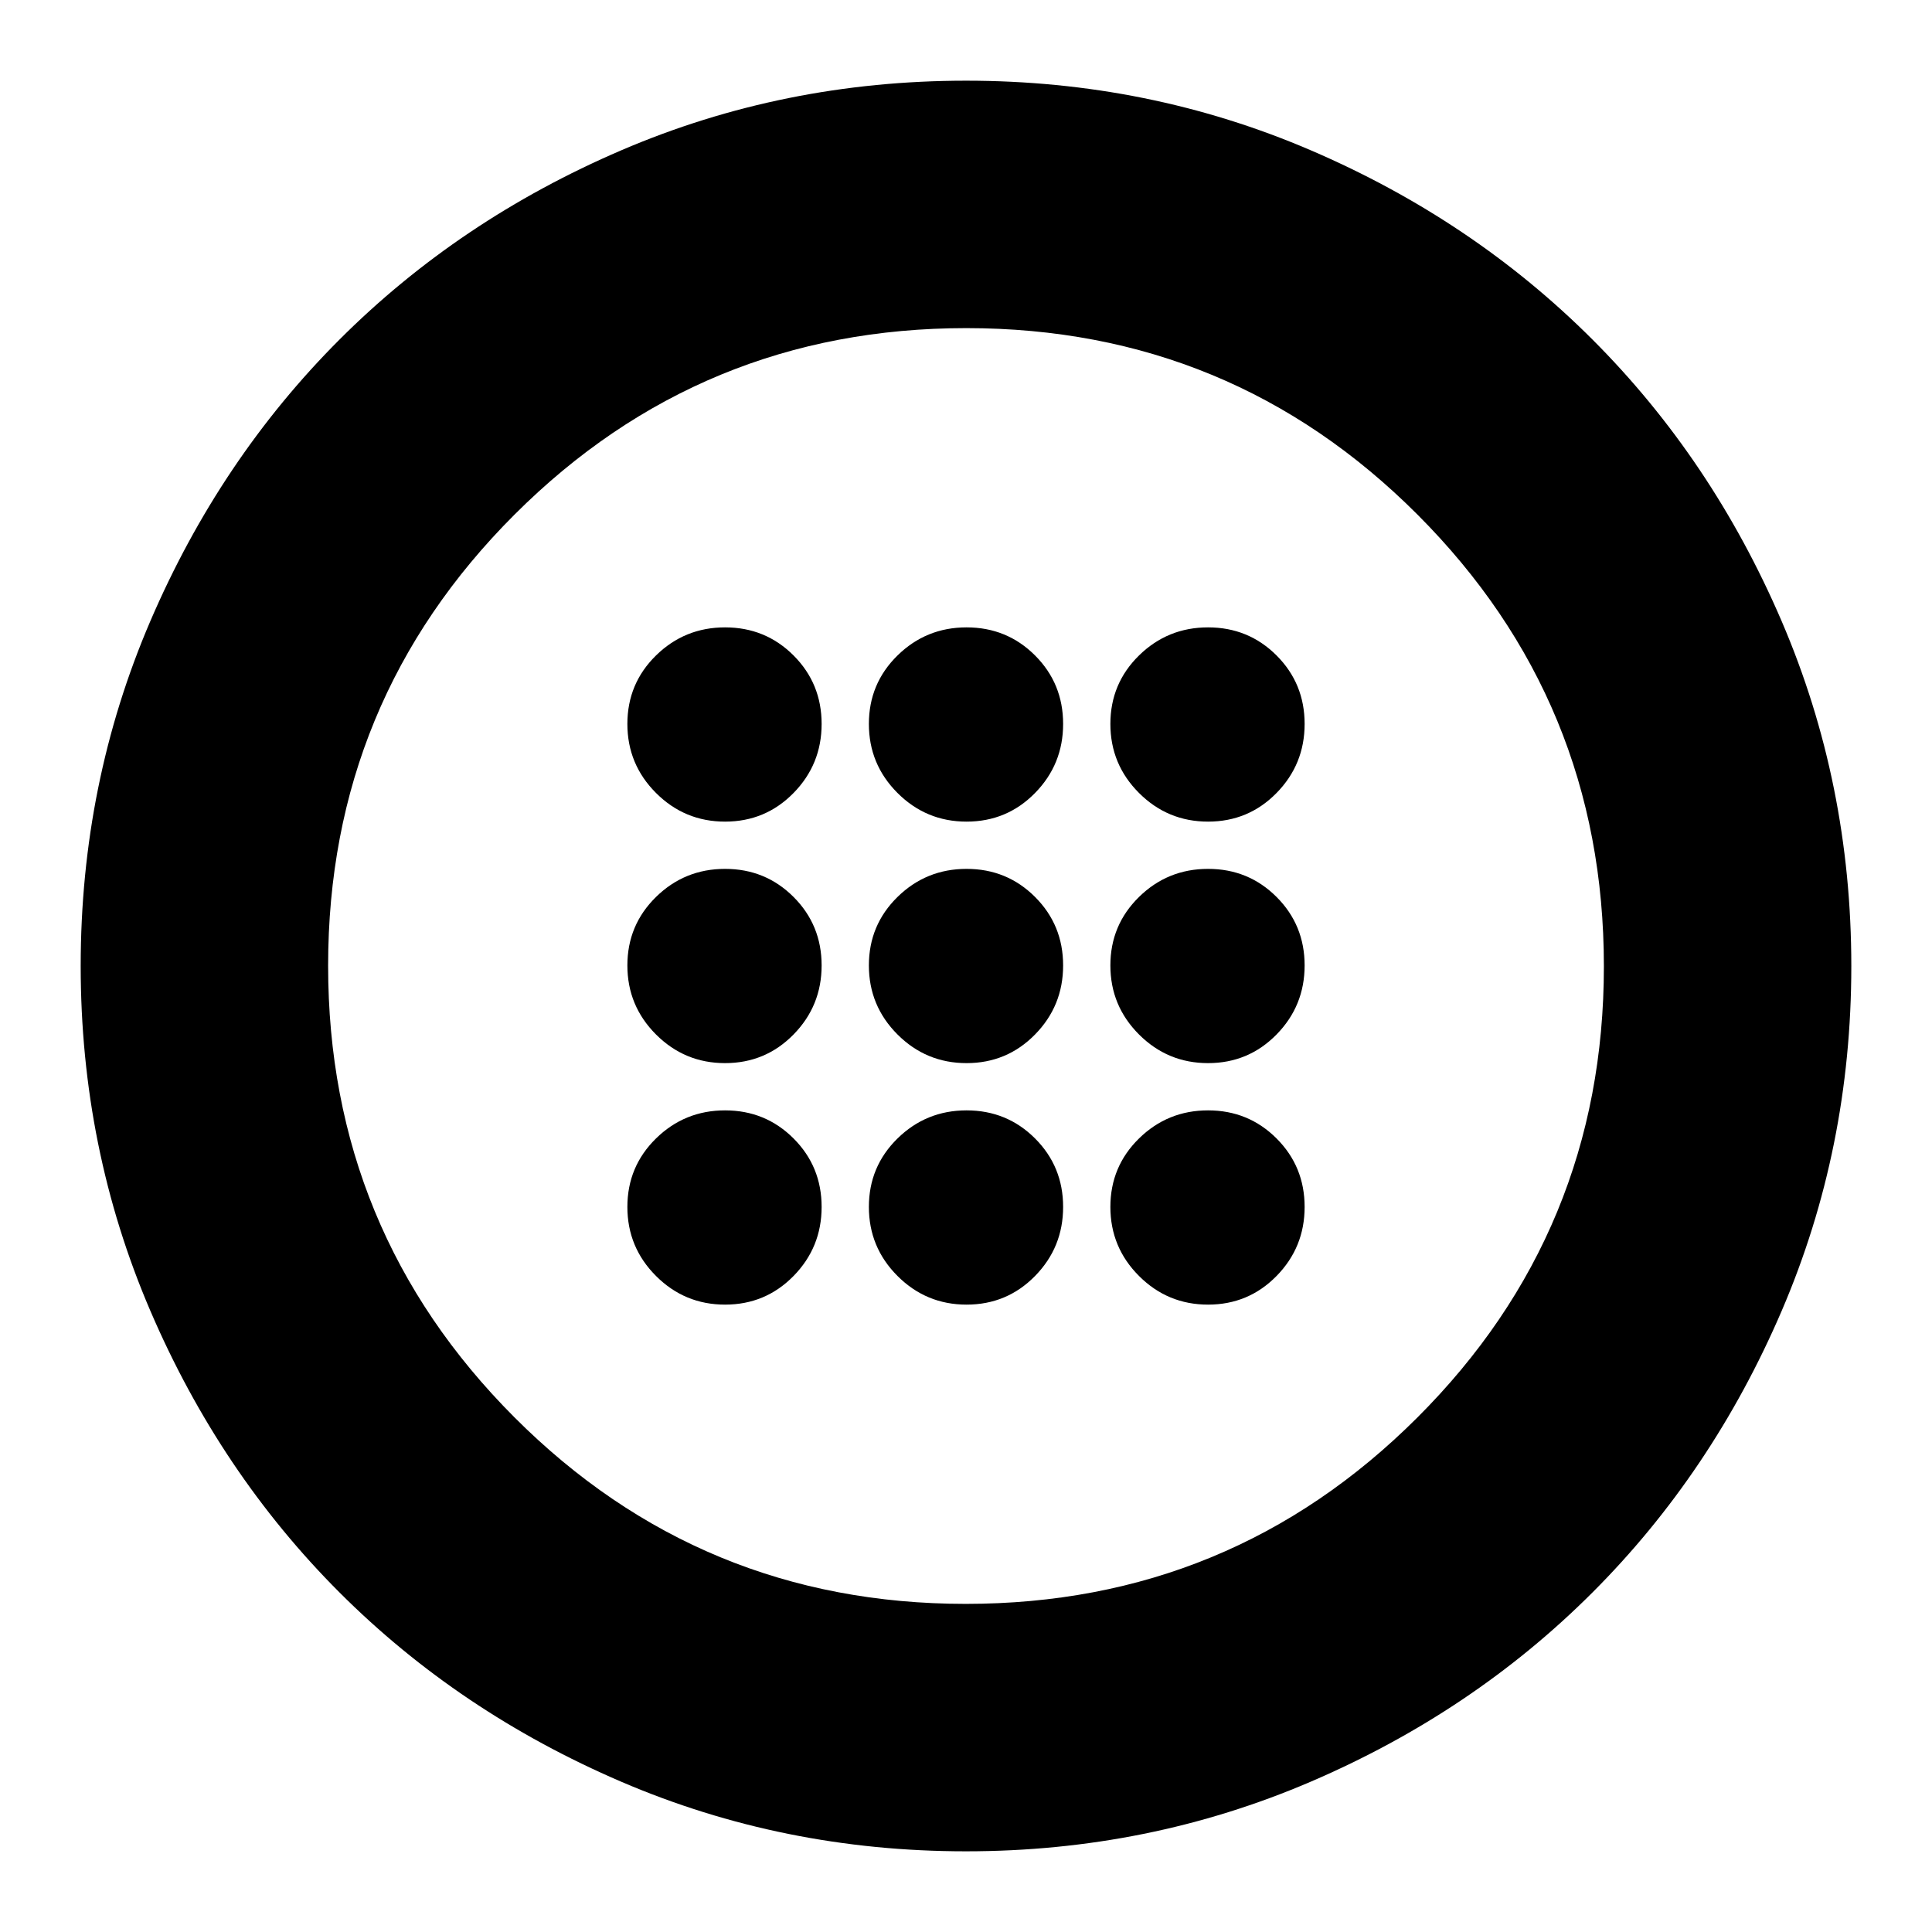 <svg xmlns="http://www.w3.org/2000/svg" height="24" viewBox="0 -960 960 960" width="24"><path d="M480.28-431.74q20.08 0 34.03-14.23 13.95-14.23 13.95-34.31 0-20.08-13.95-34.03-13.95-13.95-34.03-13.95-20.08 0-34.31 13.95-14.23 13.95-14.23 34.03 0 20.08 14.23 34.31 14.23 14.23 34.31 14.23Zm120 0q20.08 0 34.03-14.23 13.95-14.23 13.95-34.31 0-20.08-13.95-34.03-13.95-13.95-34.03-13.95-20.08 0-34.31 13.95-14.23 13.95-14.23 34.03 0 20.08 14.23 34.31 14.23 14.23 34.31 14.23Zm-240 0q20.08 0 34.03-14.23 13.95-14.23 13.95-34.31 0-20.08-13.95-34.03-13.95-13.95-34.03-13.95-20.08 0-34.31 13.95-14.23 13.95-14.23 34.03 0 20.08 14.23 34.31 14.23 14.23 34.31 14.23Zm120 120q20.08 0 34.03-14.23 13.95-14.23 13.95-34.31 0-20.08-13.95-34.03-13.95-13.95-34.03-13.95-20.08 0-34.31 13.95-14.23 13.95-14.23 34.03 0 20.08 14.23 34.31 14.23 14.23 34.31 14.23Zm120 0q20.08 0 34.03-14.23 13.95-14.23 13.95-34.31 0-20.08-13.95-34.03-13.95-13.95-34.03-13.95-20.08 0-34.31 13.95-14.23 13.95-14.23 34.03 0 20.08 14.23 34.31 14.23 14.23 34.31 14.23Zm-240 0q20.08 0 34.03-14.23 13.95-14.23 13.95-34.31 0-20.08-13.95-34.03-13.95-13.95-34.03-13.95-20.08 0-34.31 13.95-14.23 13.95-14.23 34.03 0 20.08 14.23 34.31 14.23 14.23 34.31 14.23Zm120-240q20.08 0 34.03-14.23 13.95-14.23 13.95-34.31 0-20.08-13.95-34.03-13.95-13.95-34.03-13.95-20.08 0-34.31 13.95-14.23 13.95-14.23 34.03 0 20.08 14.23 34.31 14.23 14.23 34.31 14.23Zm120 0q20.08 0 34.03-14.23 13.95-14.23 13.95-34.31 0-20.08-13.95-34.03-13.95-13.95-34.03-13.95-20.08 0-34.31 13.95-14.23 13.95-14.23 34.03 0 20.08 14.23 34.31 14.23 14.23 34.31 14.23Zm-240 0q20.08 0 34.03-14.23 13.95-14.23 13.95-34.31 0-20.08-13.95-34.03-13.95-13.95-34.03-13.95-20.08 0-34.31 13.95-14.23 13.95-14.23 34.03 0 20.08 14.23 34.31 14.23 14.23 34.31 14.23ZM479.95-40.09q-90.72 0-171.26-34.58-80.53-34.59-139.98-94.04-59.45-59.45-94.04-140.03-34.58-80.58-34.58-171.31 0-90.72 34.58-171.26 34.59-80.53 94.04-139.98 59.45-59.45 140.03-94.04 80.58-34.58 171.31-34.58 90.72 0 171.26 34.58 80.53 34.59 139.98 94.04 59.45 59.45 94.04 140.03 34.58 80.58 34.58 171.31 0 90.72-34.58 171.26-34.59 80.53-94.04 139.98-59.45 59.45-140.03 94.04-80.58 34.58-171.31 34.58Zm-.09-122.95q131.68 0 224.39-92.57 92.71-92.57 92.71-224.25t-92.57-224.39q-92.57-92.71-224.25-92.71t-224.39 92.57q-92.71 92.57-92.71 224.25t92.57 224.39q92.57 92.71 224.25 92.71ZM480-480Z"/></svg>